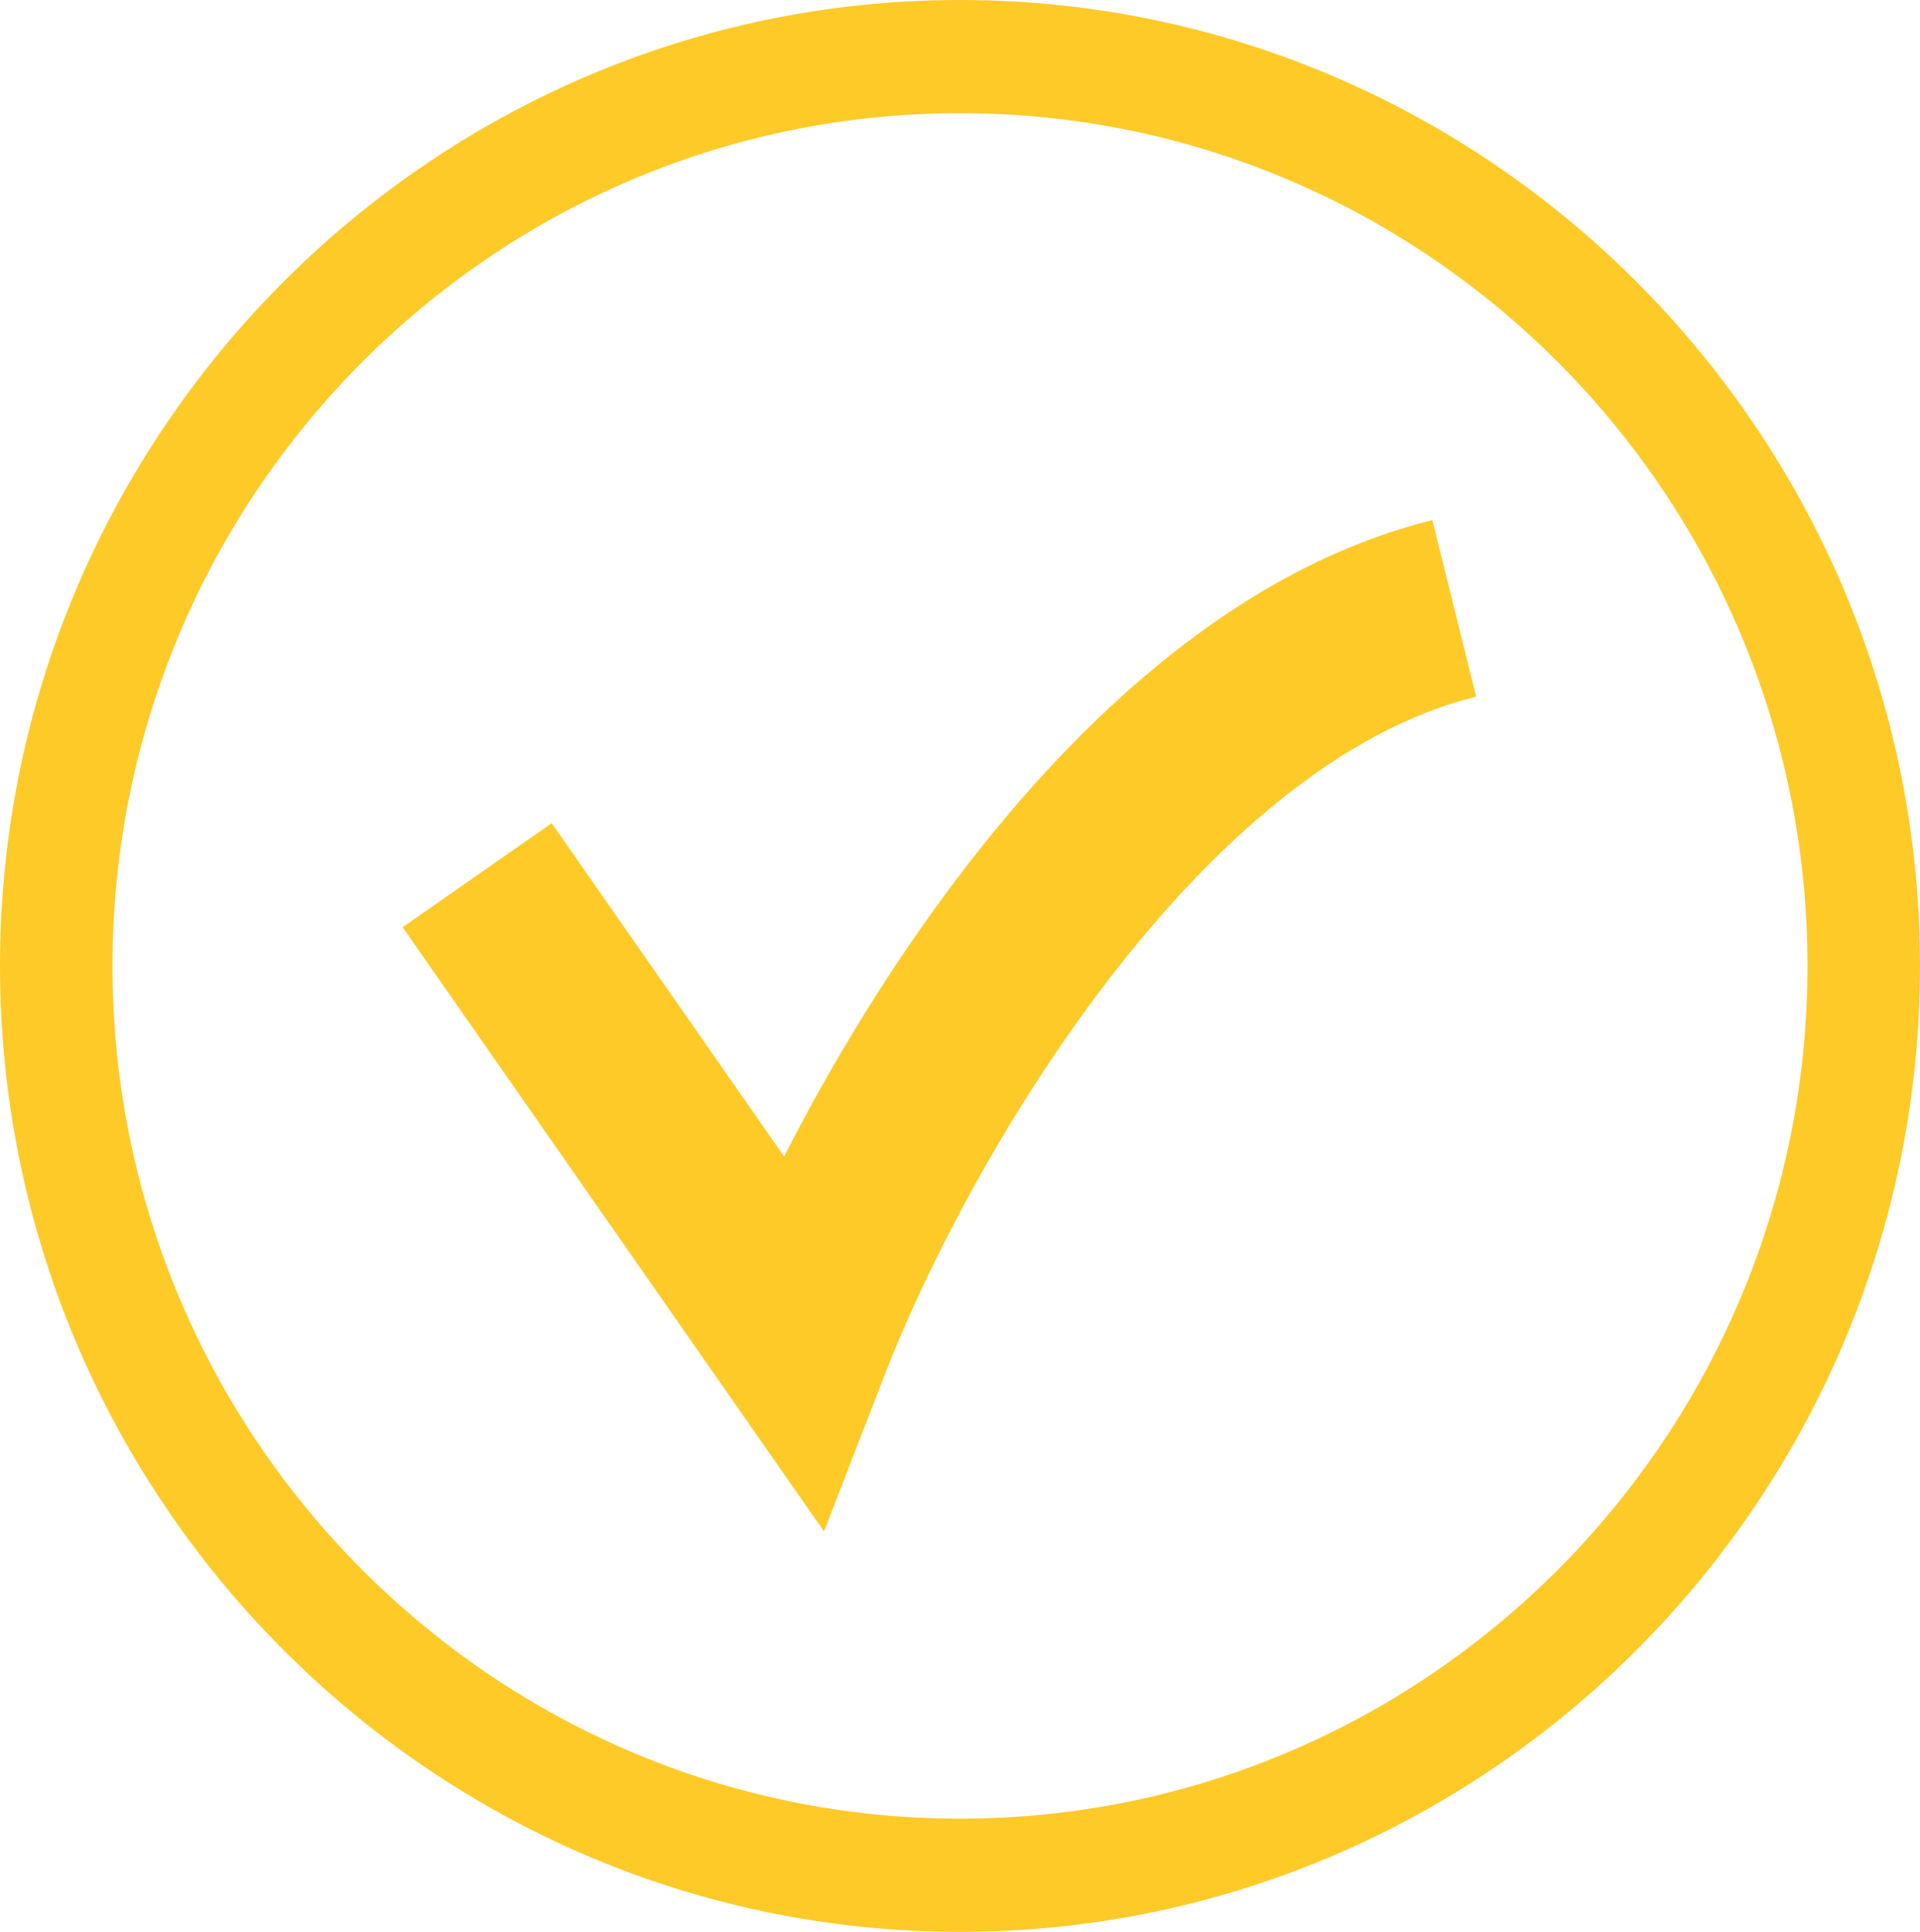<svg width="169" height="170" viewBox="0 0 169 170" fill="none" xmlns="http://www.w3.org/2000/svg">
<path fill-rule="evenodd" clip-rule="evenodd" d="M0 85C0 38.2 37.969 0 84.5 0C131.024 0 169 38.193 169 85C169 131.8 131.031 170 84.5 170C37.976 170 0 131.806 0 85ZM9.902 85C9.902 126.377 43.367 160.039 84.5 160.039C125.633 160.039 159.098 126.377 159.098 85C159.098 43.623 125.633 9.961 84.5 9.961C43.367 9.961 9.902 43.623 9.902 85ZM77.958 120.767C81.31 112.128 88.135 98.516 97.486 86.323C106.984 73.937 118.167 64.215 129.925 61.301L126.075 45.771C109.033 49.995 95.05 63.206 84.789 76.586C78.372 84.955 73.05 93.862 69.019 101.767L48.561 72.44L35.439 81.594L63.939 122.45L72.528 134.763L77.958 120.767Z" fill="#FECA28"/>
</svg>
